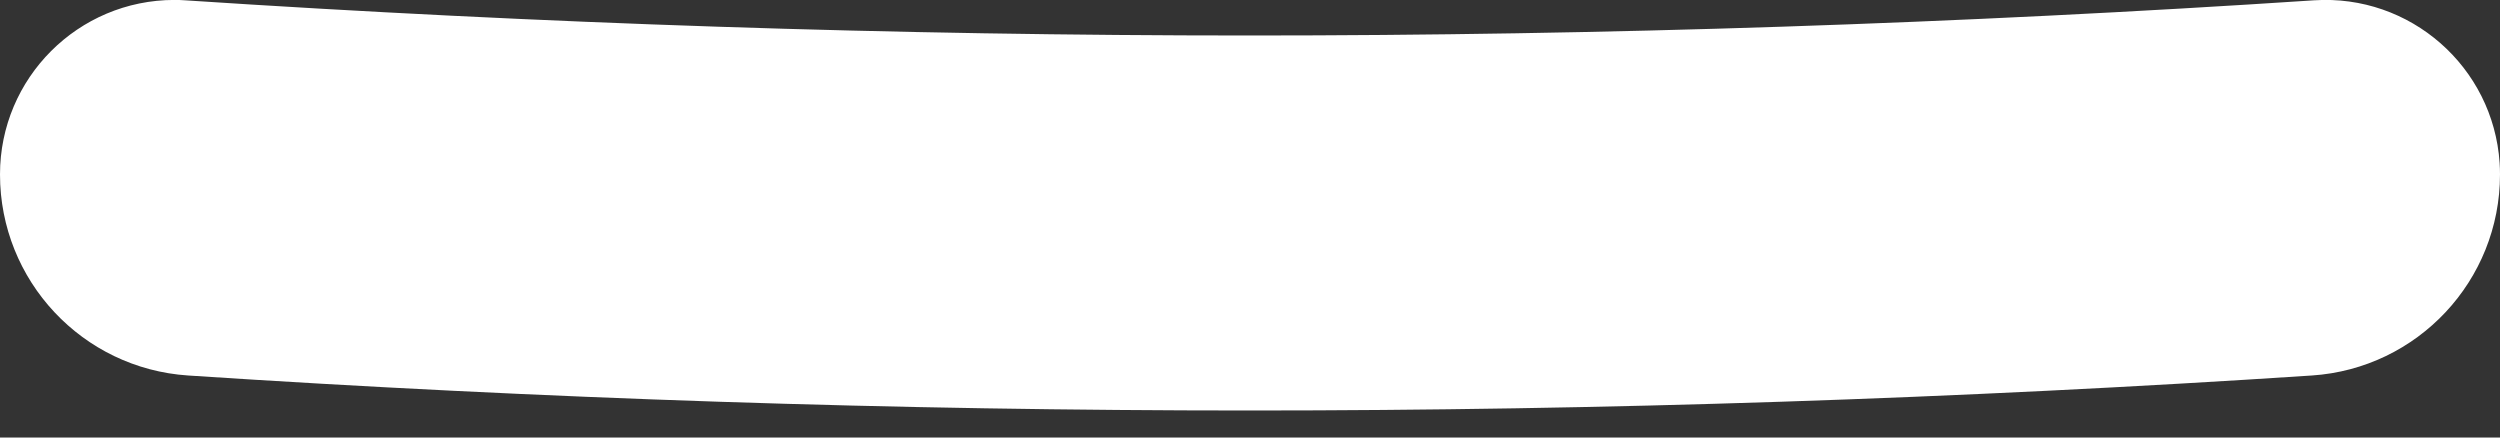 <?xml version="1.0" encoding="UTF-8"?>
<svg width="40px" height="7px" viewBox="0 0 40 7" version="1.1" xmlns="http://www.w3.org/2000/svg" xmlns:xlink="http://www.w3.org/1999/xlink">
    <rect x="0" y="0" width="40" height="7" fill="#333333" stroke="none"/>
    <title>White</title>
    <g id="页面-1" stroke="none" stroke-width="1" fill="none" fill-rule="evenodd">
        <g id="Color-ring-single--(pc-auto-white)" transform="translate(-1110, -729)" fill="#FFFFFF" fill-rule="nonzero">
            <g id="White" transform="translate(1110, 729)">
                <path d="M3.011,0.56 C8.676,0.187 14.339,2.66453526e-15 20.002,2.66453526e-15 C25.664,2.66453526e-15 31.327,0.187 36.989,0.56 C38.683,0.672 40,2.079 40,3.777 C40,5.319 38.75,6.569 37.208,6.569 C37.147,6.569 37.085,6.567 37.024,6.562 C31.354,6.188 25.682,6 20.007,6 C14.33,6 8.653,6.188 2.976,6.563 C1.438,6.664 0.108,5.499 0.006,3.961 C0.002,3.899 0,3.838 0,3.777 C0,2.079 1.317,0.672 3.011,0.56 Z" id="Rectangle" transform="translate(20, 3.284) rotate(180) translate(-20, -3.284) "></path>
            </g>
        </g>
    </g>
</svg>